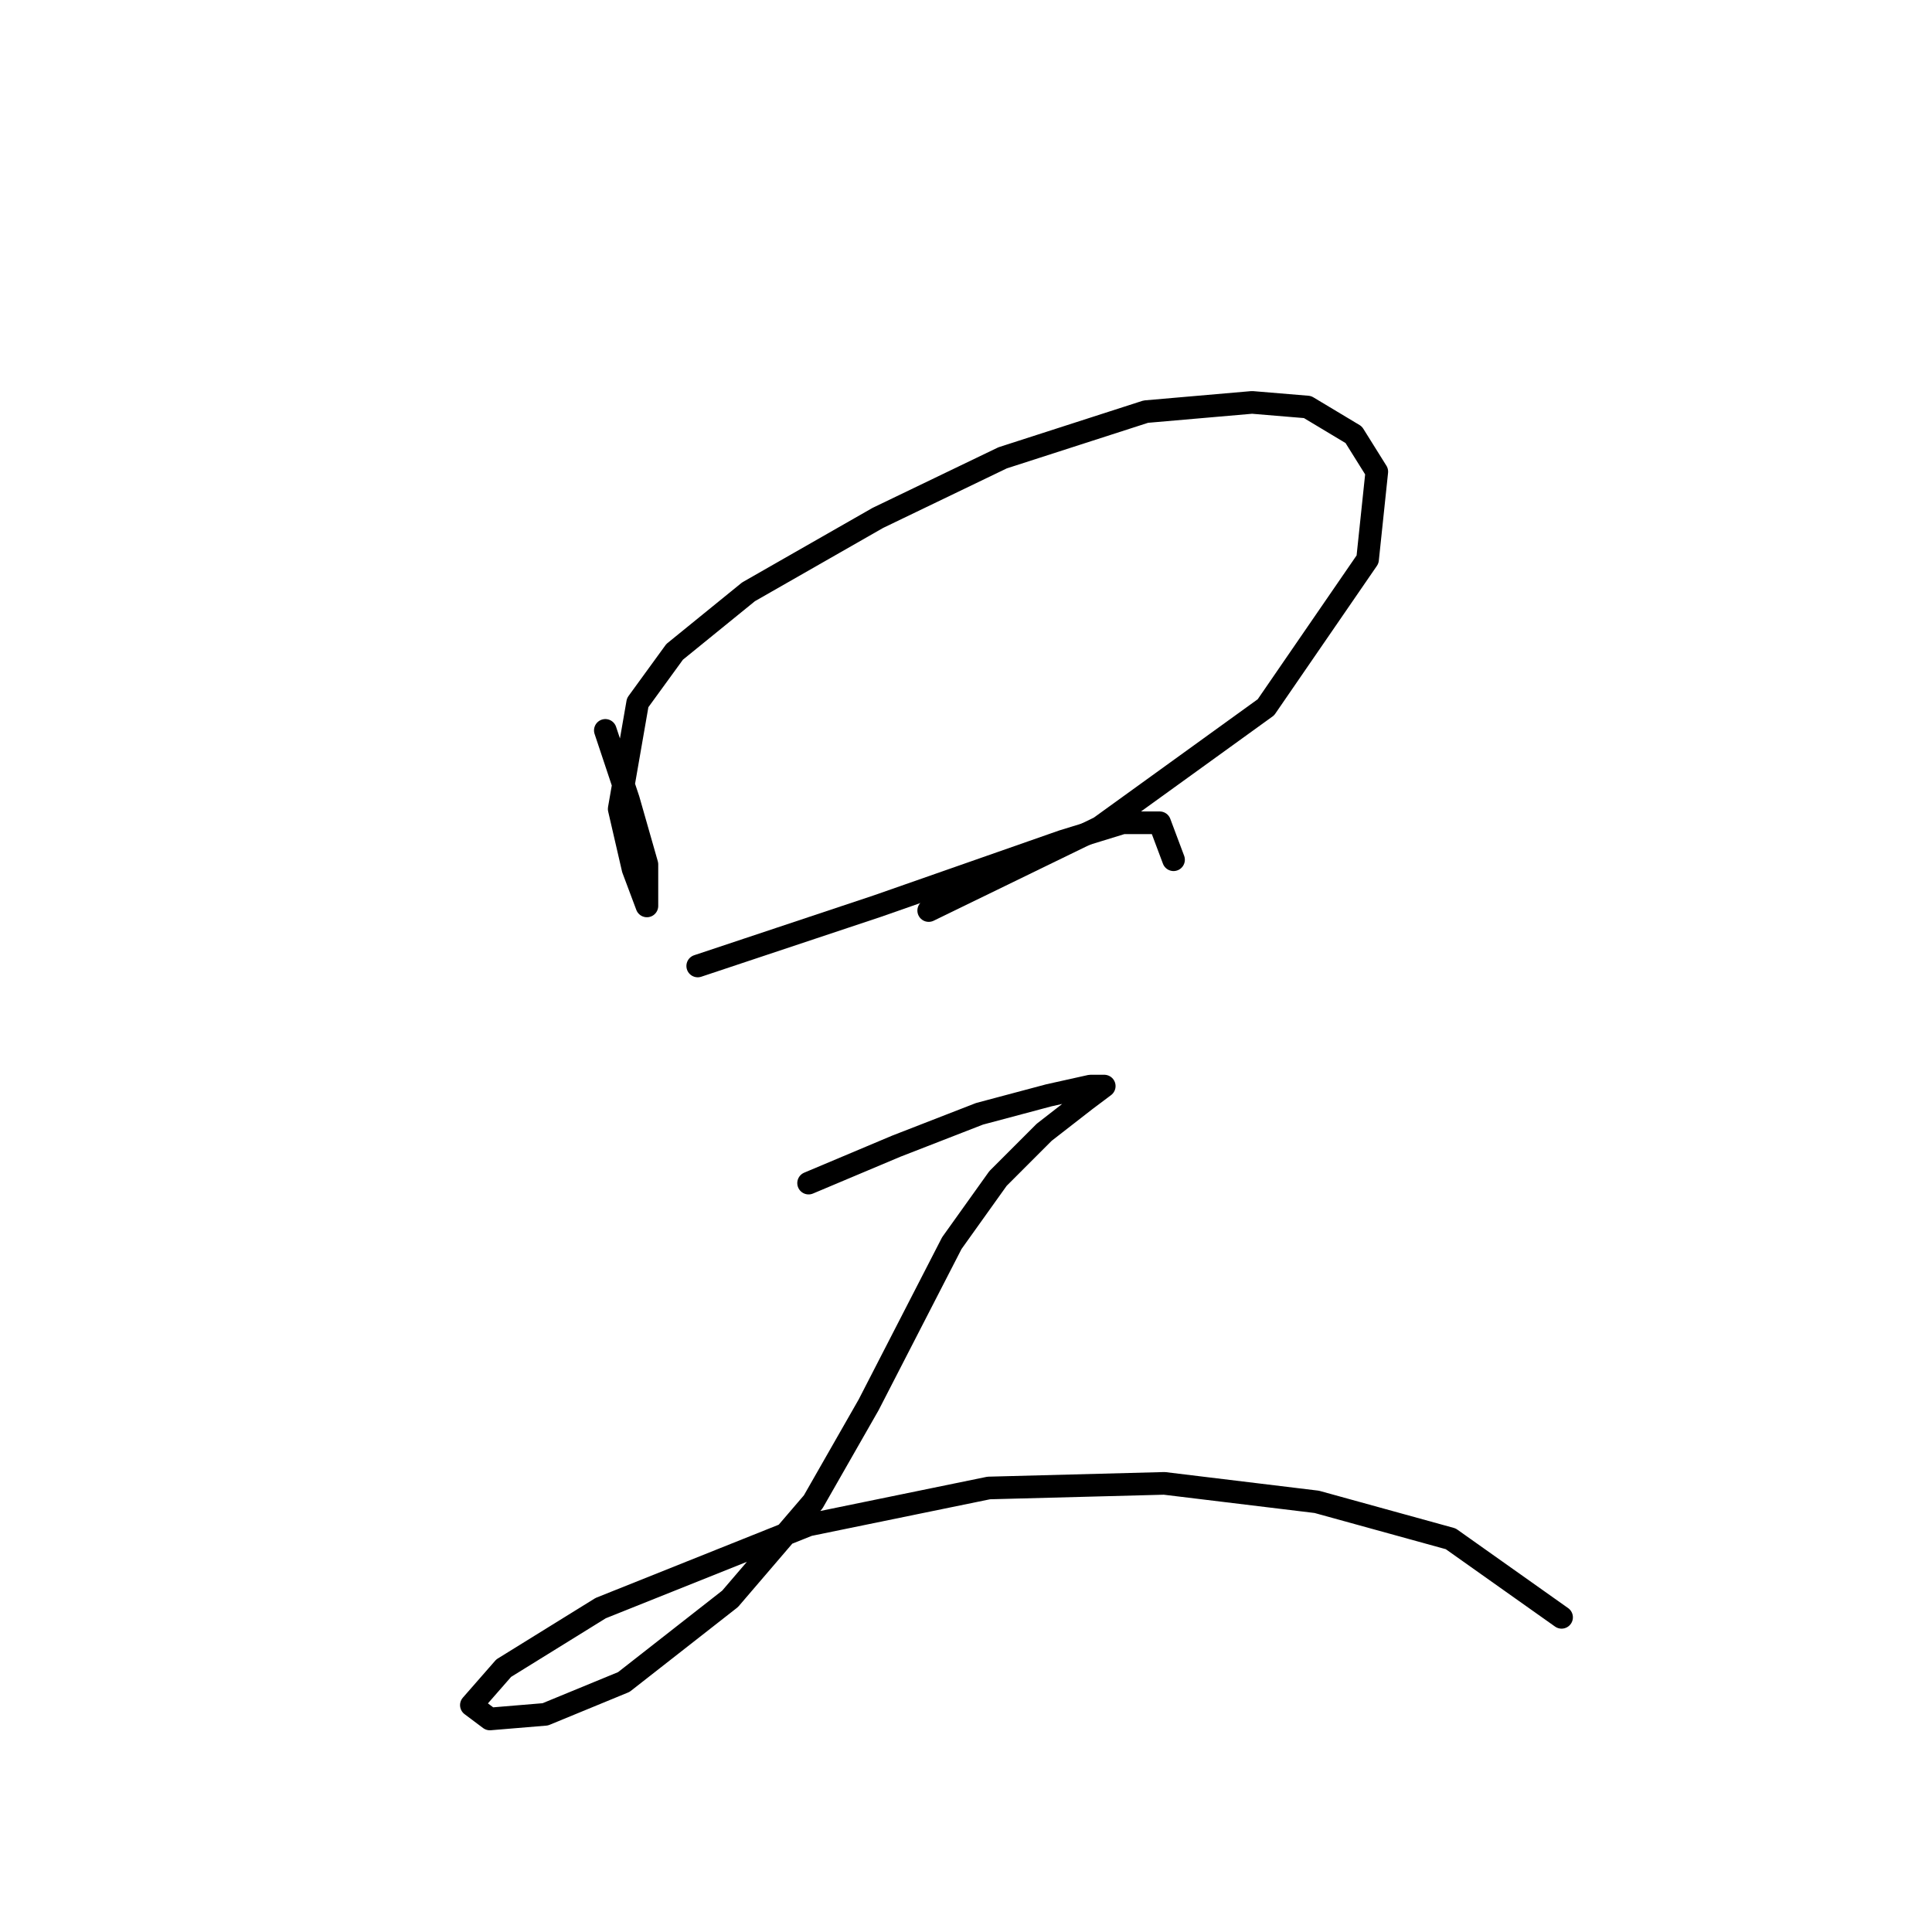 <?xml version="1.0" standalone="no"?>
    <svg width="256" height="256" xmlns="http://www.w3.org/2000/svg" version="1.1">
    <polyline stroke="black" stroke-width="3" stroke-linecap="round" fill="transparent" stroke-linejoin="round" points="80.21 96.78 83.271 105.961 85.719 114.531 85.719 120.04 83.883 115.143 82.046 107.186 84.495 93.107 89.392 86.374 99.186 78.416 116.325 68.622 132.852 60.665 151.827 54.544 165.906 53.32 173.251 53.932 179.372 57.604 182.433 62.501 181.209 74.131 167.742 93.719 145.706 109.634 123.058 120.652 123.058 120.652 " />
        <polyline stroke="black" stroke-width="3" stroke-linecap="round" fill="transparent" stroke-linejoin="round" points="92.452 127.997 103.47 124.325 116.325 120.04 128.567 115.755 140.809 111.47 148.767 109.022 153.664 109.022 155.5 113.919 155.5 113.919 " />
        <polyline stroke="black" stroke-width="3" stroke-linecap="round" fill="transparent" stroke-linejoin="round" points="107.143 156.767 118.773 151.87 129.791 147.585 138.973 145.137 144.482 143.912 146.318 143.912 143.87 145.749 138.361 150.033 132.24 156.155 126.119 164.724 115.1 186.148 107.755 199.003 96.737 211.857 82.659 222.875 72.253 227.16 64.907 227.772 62.459 225.936 66.744 221.039 79.598 213.081 107.143 202.063 131.015 197.166 154.276 196.554 174.475 199.003 192.227 203.899 206.917 214.305 206.917 214.305 " />
        </svg>